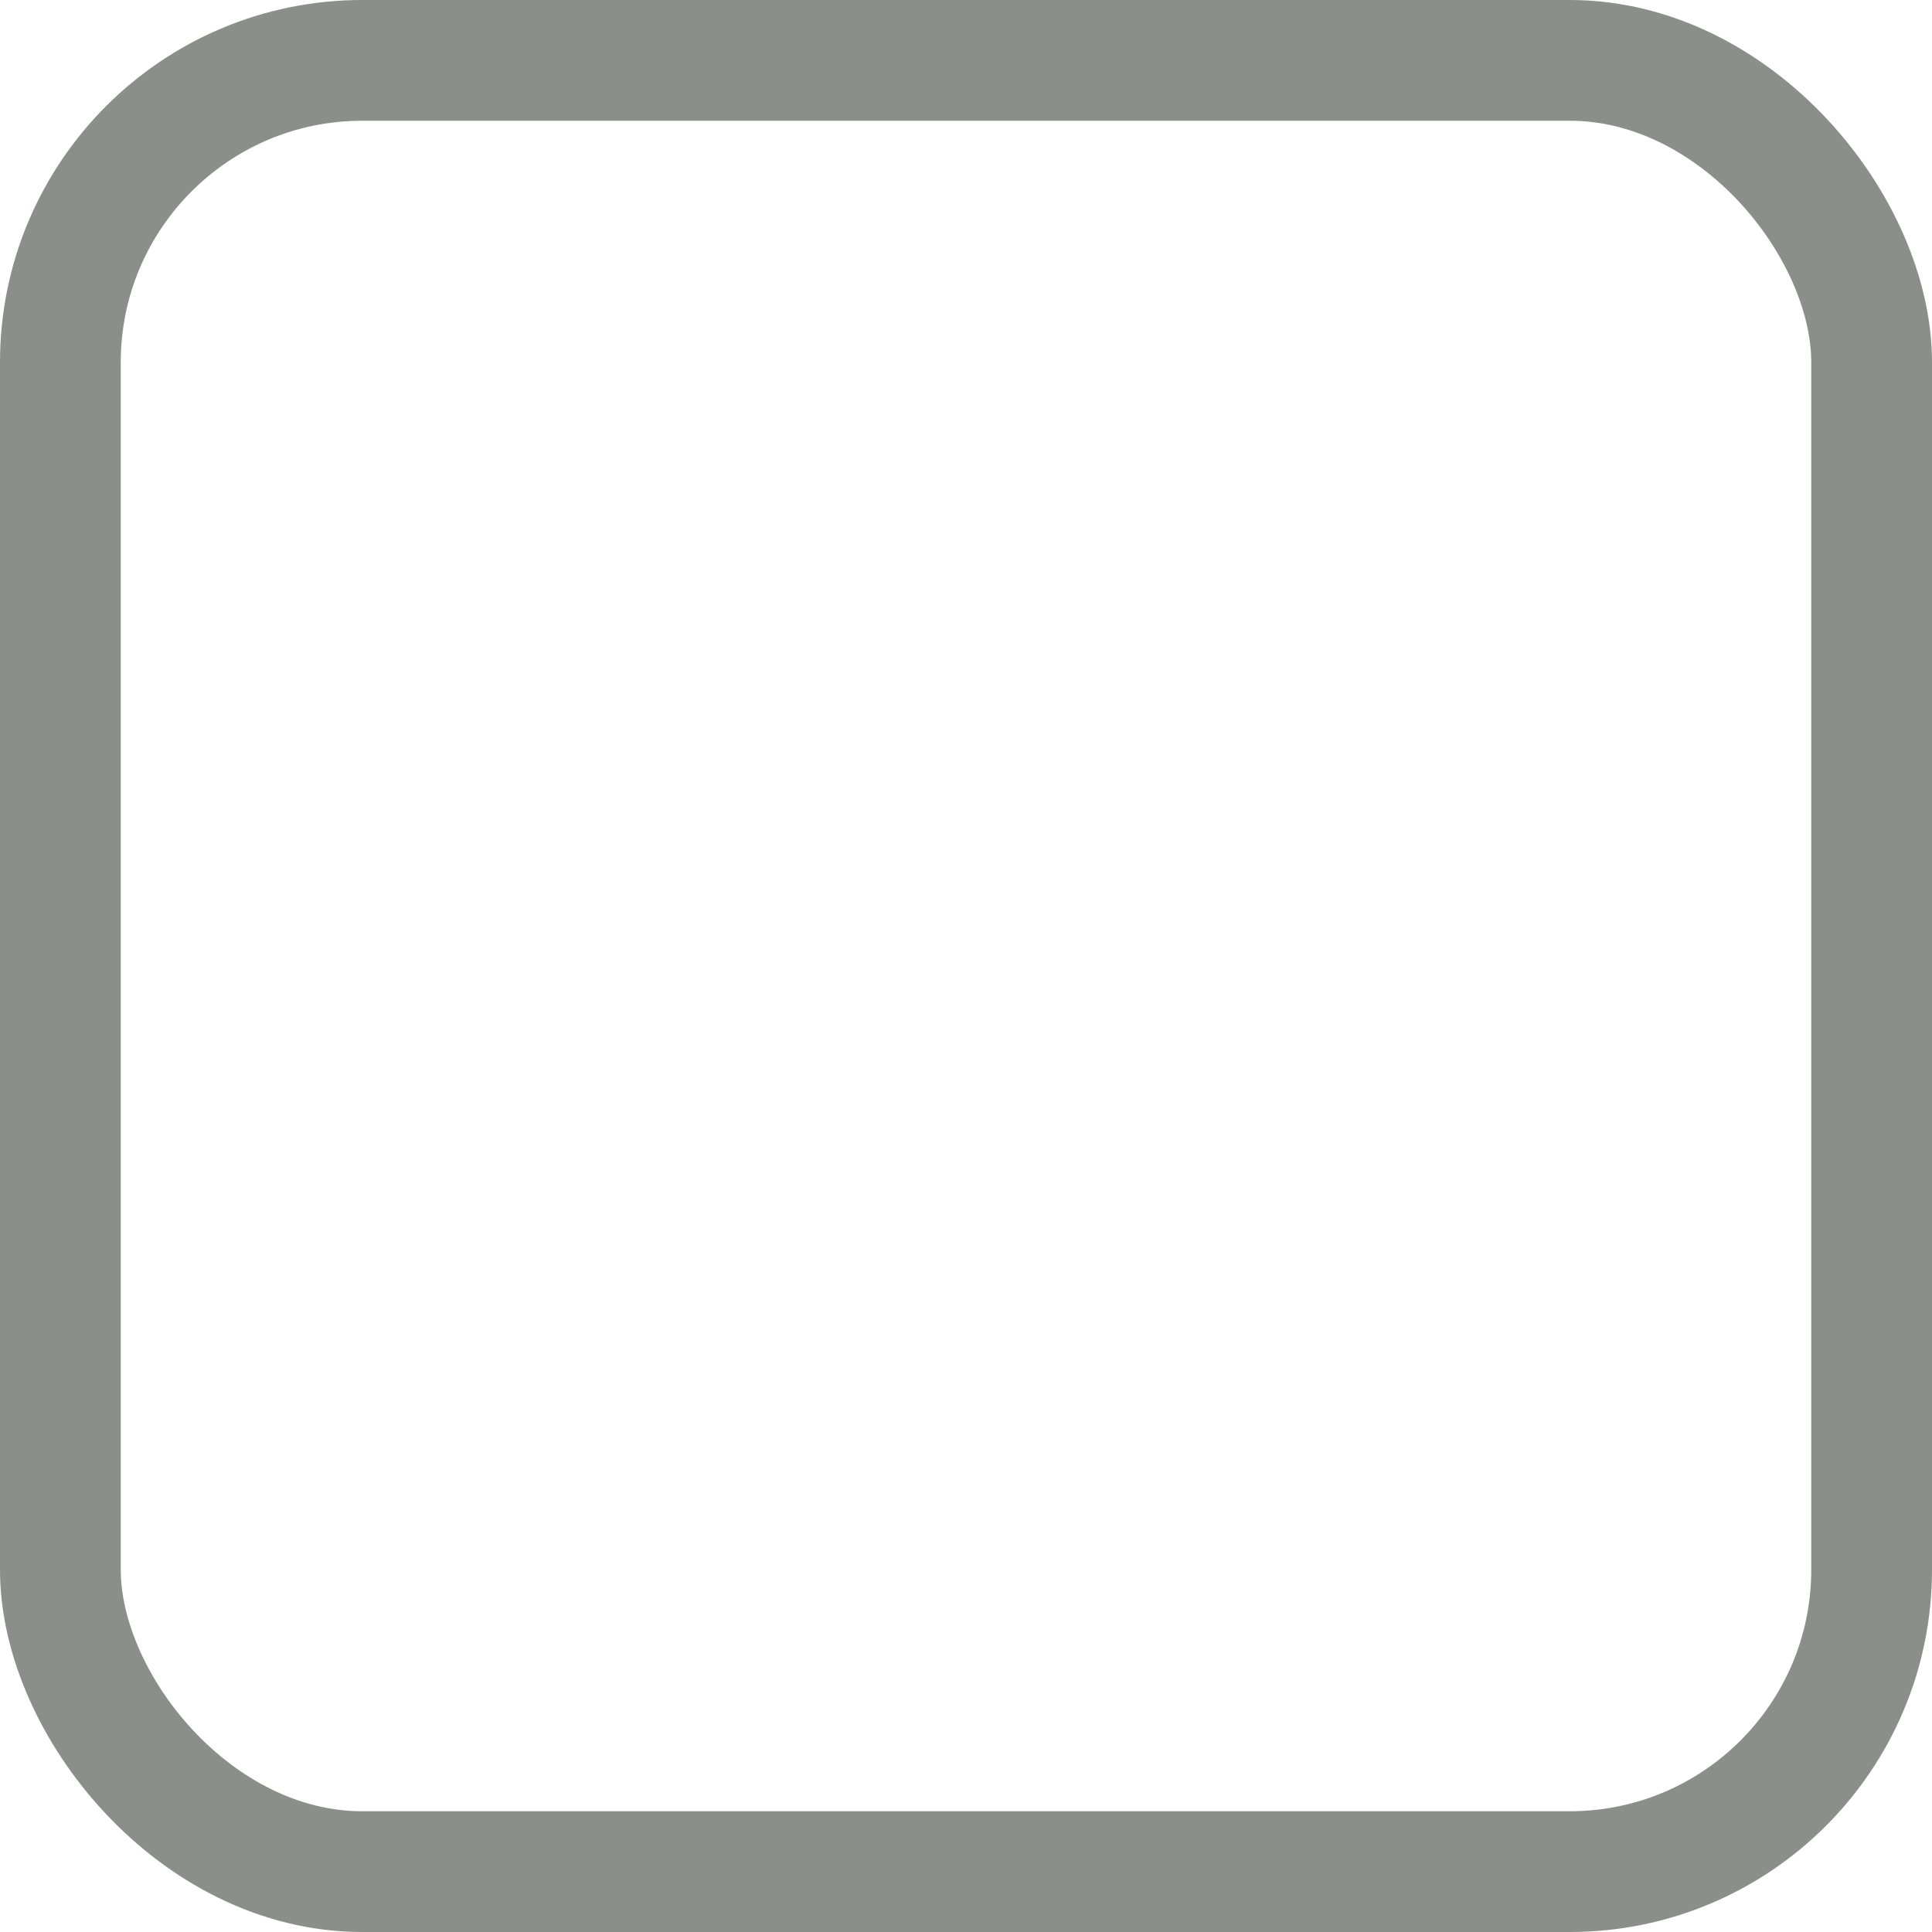 <?xml version="1.0" encoding="UTF-8" standalone="no"?>
<!-- Created with Inkscape (http://www.inkscape.org/) -->

<svg
   xmlns:dc="http://purl.org/dc/elements/1.1/"
   xmlns:cc="http://creativecommons.org/ns#"
   xmlns:rdf="http://www.w3.org/1999/02/22-rdf-syntax-ns#"
   xmlns:svg="http://www.w3.org/2000/svg"
   xmlns="http://www.w3.org/2000/svg"
   xmlns:xlink="http://www.w3.org/1999/xlink"
   xmlns:sodipodi="http://sodipodi.sourceforge.net/DTD/sodipodi-0.dtd"
   xmlns:inkscape="http://www.inkscape.org/namespaces/inkscape"
   width="16px"
   height="16px"
   id="svg33222"
   version="1.1"
   inkscape:version="0.48.1 r9760"
   sodipodi:docname="button-active-border.svg">
  <defs
     id="defs33224">
    <linearGradient
       id="linearGradient4410-4-9-7-9">
      <stop
         style="stop-color:#fbfcfb;stop-opacity:1;"
         offset="0"
         id="stop4412-6-7-4-4" />
      <stop
         style="stop-color: rgb(221, 222, 221); stop-opacity: 1;"
         offset="1"
         id="stop4414-9-8-8-8" />
    </linearGradient>
    <linearGradient
       inkscape:collect="always"
       xlink:href="#linearGradient5378-2-93"
       id="linearGradient17869"
       gradientUnits="userSpaceOnUse"
       gradientTransform="matrix(0.597,0,0,0.591,-423.945,-57.055)"
       x1="220"
       y1="304"
       x2="220"
       y2="336.062" />
    <linearGradient
       inkscape:collect="always"
       id="linearGradient5378-2-93">
      <stop
         style="stop-color:#f4f6f4;stop-opacity:1"
         offset="0"
         id="stop5380-6-3" />
      <stop
         style="stop-color:#d7dad7;stop-opacity:1"
         offset="1"
         id="stop5382-06-2" />
    </linearGradient>
    <linearGradient
       inkscape:collect="always"
       xlink:href="#linearGradient18061"
       id="linearGradient18002"
       gradientUnits="userSpaceOnUse"
       gradientTransform="matrix(1.659,0,0,1.043,-1831.012,99.561)"
       x1="1016.004"
       y1="75.466"
       x2="1016.004"
       y2="70.675" />
    <linearGradient
       id="linearGradient18061">
      <stop
         id="stop18063"
         offset="0"
         style="stop-color:#fbfcfb;stop-opacity:0.314;" />
      <stop
         id="stop18065"
         offset="1"
         style="stop-color:#dddedd;stop-opacity:0;" />
    </linearGradient>
    <linearGradient
       inkscape:collect="always"
       xlink:href="#linearGradient18061"
       id="linearGradient34956"
       x1="7.992"
       y1="0.992"
       x2="7.992"
       y2="14.999"
       gradientUnits="userSpaceOnUse" />
  </defs>
  <sodipodi:namedview
     id="base"
     pagecolor="#ffffff"
     bordercolor="#666666"
     borderopacity="1.0"
     inkscape:pageopacity="0.0"
     inkscape:pageshadow="2"
     inkscape:zoom="36.010974"
     inkscape:cx="5.3565994"
     inkscape:cy="8.4196092"
     inkscape:current-layer="layer1"
     showgrid="true"
     inkscape:grid-bbox="true"
     inkscape:document-units="px"
     inkscape:window-width="1280"
     inkscape:window-height="742"
     inkscape:window-x="-10"
     inkscape:window-y="18"
     inkscape:window-maximized="1" />
  <g
     id="layer1"
     inkscape:label="Layer 1"
     inkscape:groupmode="layer">
    <rect
       ry="2.5"
       rx="2.5"
       y="0.5"
       x="0.5"
       height="15"
       width="15"
       id="rect17861"
       style="color:#000000;fill:none;stroke:#8a8f8a;stroke-width:1;stroke-miterlimit:4;stroke-opacity:1;stroke-dasharray:none;marker:none;visibility:visible;display:inline;overflow:visible;enable-background:accumulate" />
  </g>
</svg>
